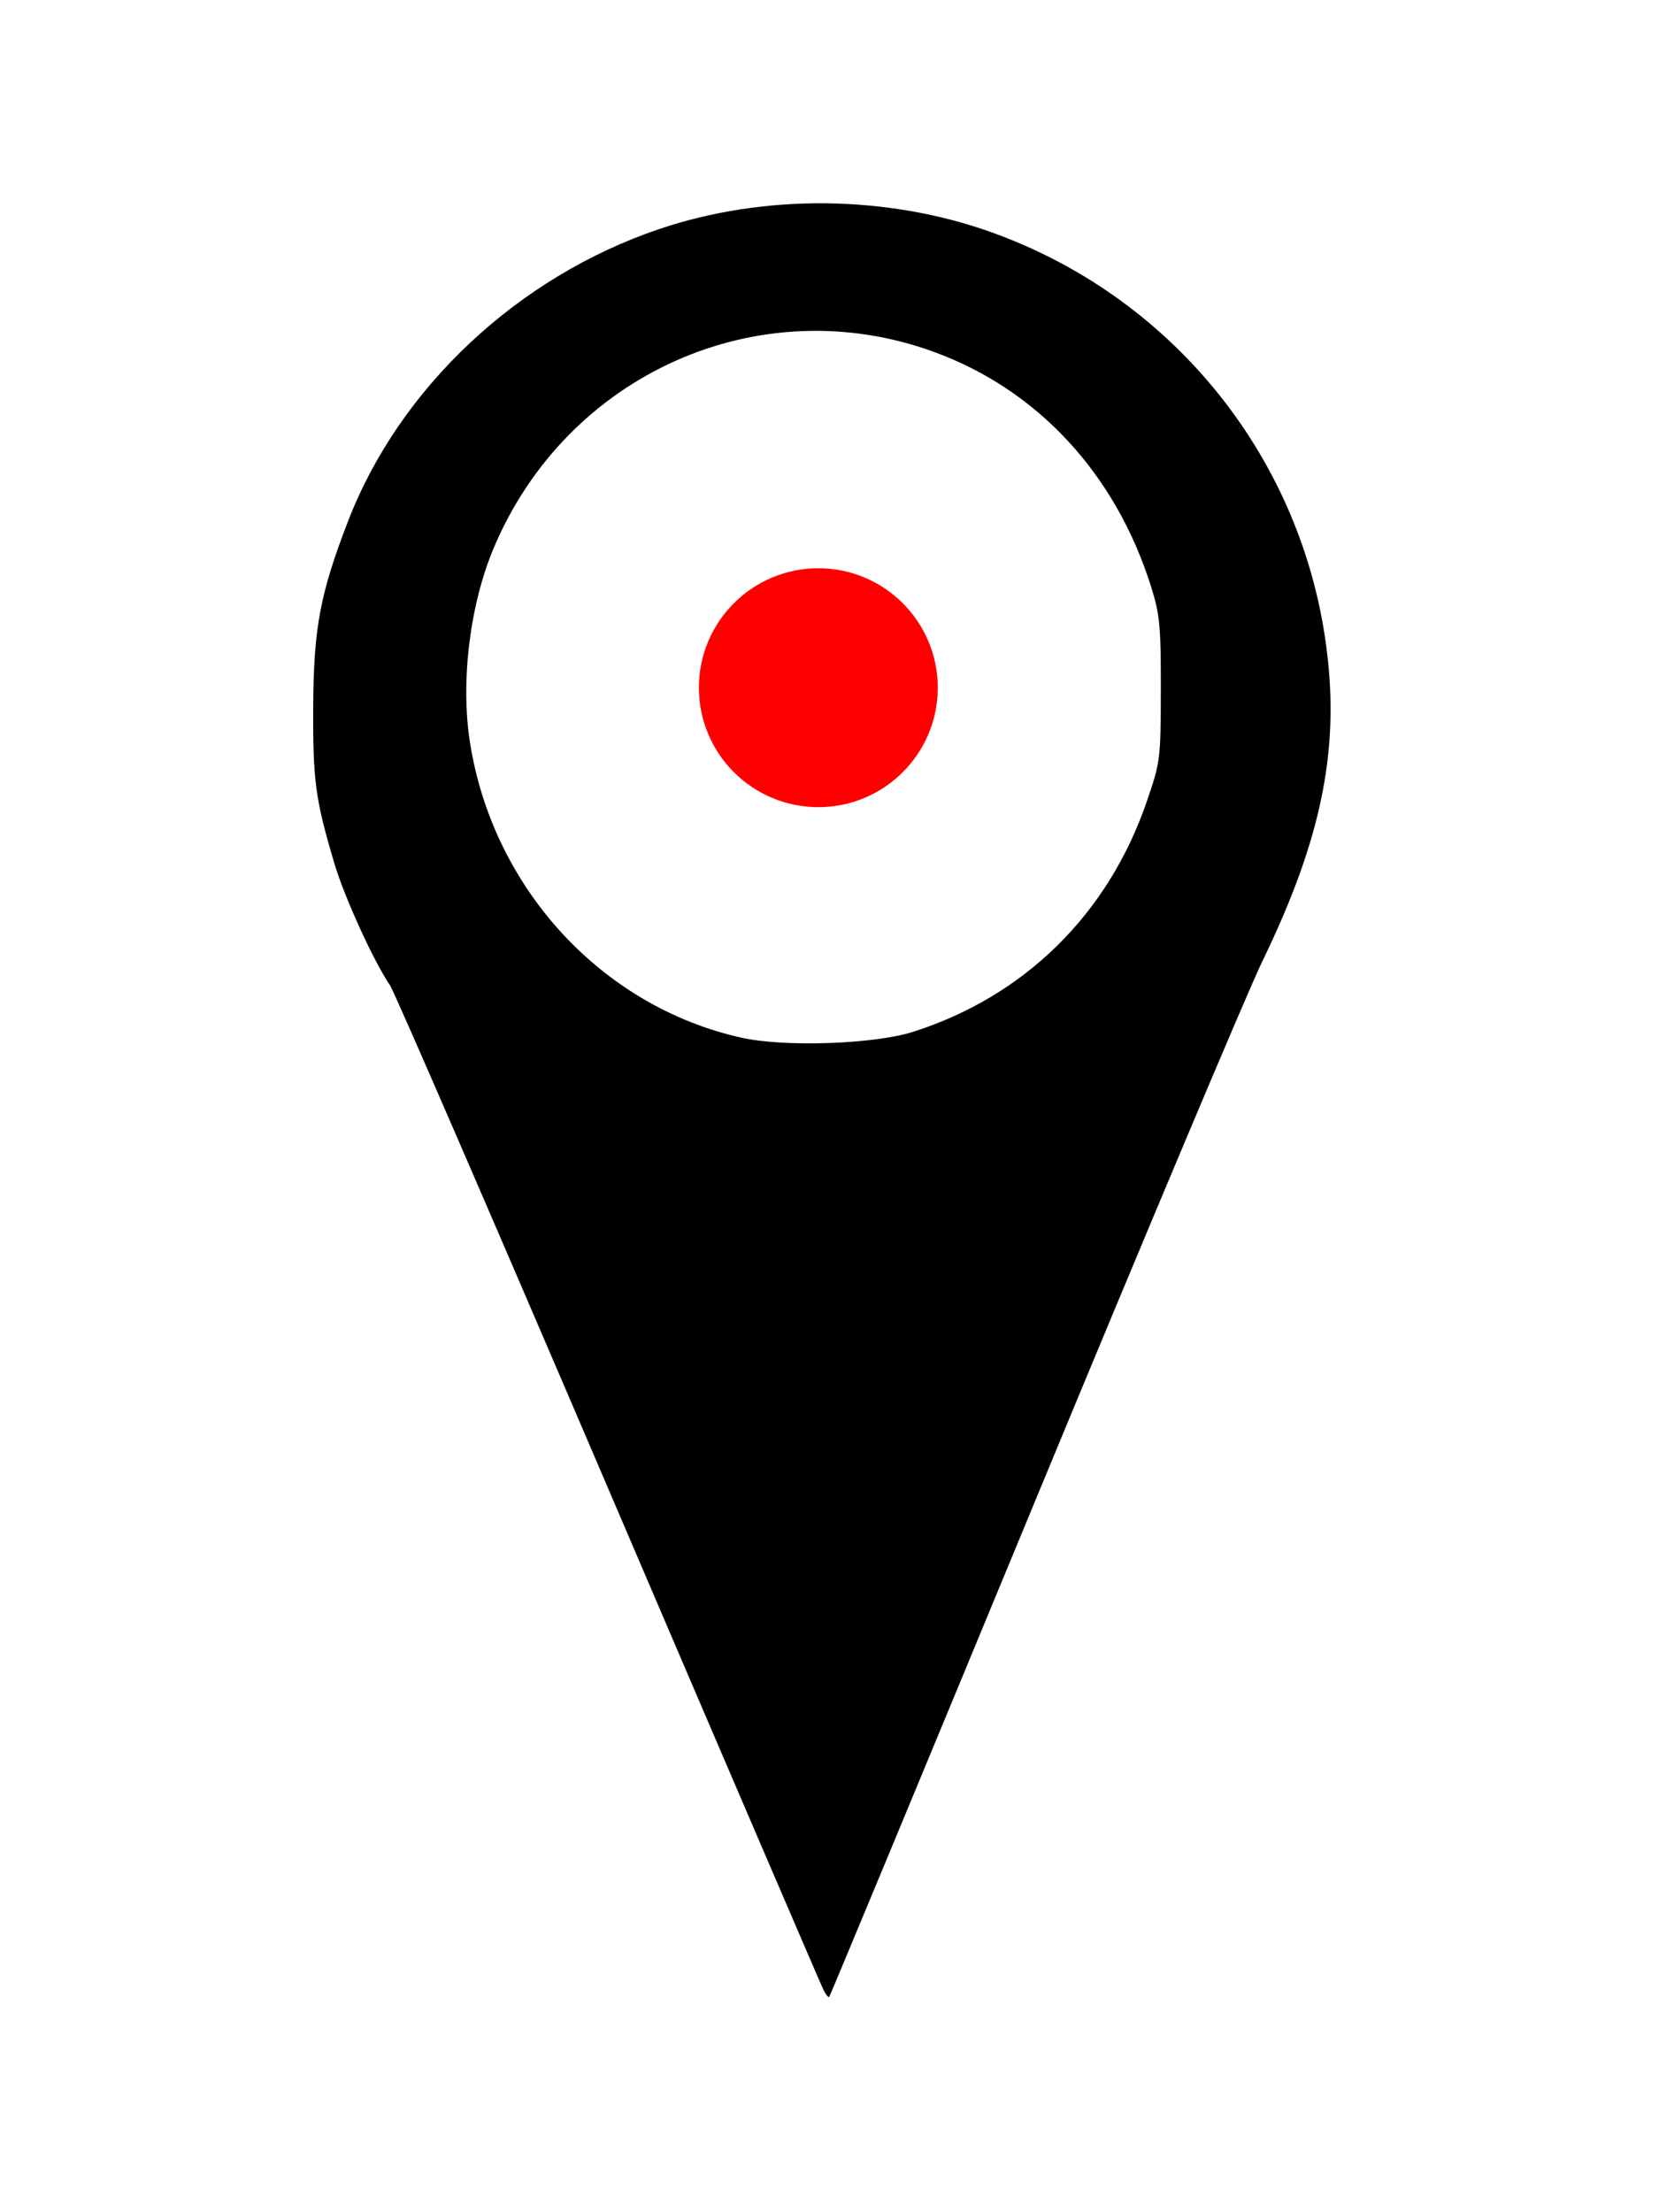 <?xml version="1.0" encoding="UTF-8" standalone="no"?>
<svg
   xmlns:dc="http://purl.org/dc/elements/1.1/"
   xmlns:cc="http://creativecommons.org/ns#"
   xmlns:rdf="http://www.w3.org/1999/02/22-rdf-syntax-ns#"
   xmlns:svg="http://www.w3.org/2000/svg"
   xmlns="http://www.w3.org/2000/svg"
   version="1.1"
   id="svg2"
   viewBox="0 0 45 60"
   height="60"
   width="45">
  <defs
     id="defs4">
    <marker
       style="overflow:visible;"
       id="Arrow2Mend"
       refX="0.0"
       refY="0.0"
       orient="auto">
      <path
         transform="scale(0.6) rotate(180) translate(0,0)"
         d="M 8.719,4.034 L -2.207,0.016 L 8.719,-4.002 C 6.973,-1.63 6.983,1.616 8.719,4.034 z "
         style="fill-rule:evenodd;stroke-width:0.625;stroke-linejoin:round;stroke:#ff0000;stroke-opacity:1;fill:#ff0000;fill-opacity:1"
         id="path8643" />
    </marker>
    <marker
       style="overflow:visible;"
       id="Arrow1Mend"
       refX="0.0"
       refY="0.0"
       orient="auto">
      <path
         transform="scale(0.4) rotate(180) translate(10,0)"
         style="fill-rule:evenodd;stroke:#ff0000;stroke-width:1pt;stroke-opacity:1;fill:#ff0000;fill-opacity:1"
         d="M 0.0,0.0 L 5.0,-5.0 L -12.5,0.0 L 5.0,5.0 L 0.0,0.0 z "
         id="path8625" />
    </marker>
    <marker
       style="overflow:visible;"
       id="marker8892"
       refX="0.0"
       refY="0.0"
       orient="auto">
      <path
         transform="scale(0.8) rotate(180) translate(12.5,0)"
         style="fill-rule:evenodd;stroke:#ff0000;stroke-width:1pt;stroke-opacity:1;fill:#ff0000;fill-opacity:1"
         d="M 0.0,0.0 L 5.0,-5.0 L -12.5,0.0 L 5.0,5.0 L 0.0,0.0 z "
         id="path8894" />
    </marker>
    <marker
       style="overflow:visible;"
       id="Arrow1Lend"
       refX="0.0"
       refY="0.0"
       orient="auto">
      <path
         transform="scale(0.8) rotate(180) translate(12.5,0)"
         style="fill-rule:evenodd;stroke:#ff0000;stroke-width:1pt;stroke-opacity:1;fill:#ff0000;fill-opacity:1"
         d="M 0.0,0.0 L 5.0,-5.0 L -12.5,0.0 L 5.0,5.0 L 0.0,0.0 z "
         id="path8619" />
    </marker>
    <marker
       style="overflow:visible"
       id="Arrow2Mend-5"
       refX="0"
       refY="0"
       orient="auto">
      <path
         transform="scale(-0.6,-0.6)"
         d="M 8.719,4.034 -2.207,0.016 8.719,-4.002 c -1.745,2.372 -1.735,5.617 -6e-7,8.035 z"
         style="fill:#ff0000;fill-opacity:1;fill-rule:evenodd;stroke:#ff0000;stroke-width:0.625;stroke-linejoin:round;stroke-opacity:1"
         id="path8643-4" />
    </marker>
  </defs>
  <g
     transform="translate(0,-992.362)"
     id="layer1">
    <g
       id="g4341">
      <g
         style="fill:#000000;fill-opacity:1"
         transform="matrix(0.491,0,0,0.491,-182.251,642.226)"
         id="g4391" />
      <path
         id="path8610-8"
         d="M 2.815,19.888 2.525,1.512"
         style="fill:none;fill-rule:evenodd;stroke:#ff0000;stroke-width:1;stroke-linecap:round;stroke-linejoin:round;stroke-miterlimit:4;stroke-dasharray:1, 2;stroke-dashoffset:0;stroke-opacity:1;marker-end:url(#Arrow2Mend-5)" />
      <path
         id="path4220"
         d="m 22.345,1046.351 c -0.06,-0.115 -2.687,-6.231 -5.837,-13.591 -3.15,-7.36 -5.817,-13.512 -5.926,-13.67 -0.435,-0.631 -1.237,-2.386 -1.509,-3.3 -0.521,-1.75 -0.588,-2.248 -0.577,-4.271 0.011,-2.127 0.188,-3.063 0.947,-5.027 1.396,-3.612 4.597,-6.617 8.433,-7.916 2.848,-0.964 6.187,-0.931 9.029,0.09 4.811,1.728 8.275,5.936 9.034,10.974 0.437,2.899 -0.045,5.39 -1.702,8.802 -0.402,0.828 -3.201,7.476 -6.219,14.774 -3.018,7.298 -5.505,13.286 -5.526,13.306 -0.021,0.022 -0.087,-0.056 -0.147,-0.171 z m 2.426,-26.005 c 3.027,-0.967 5.286,-3.192 6.332,-6.237 0.373,-1.086 0.381,-1.15 0.384,-3.046 0.003,-1.717 -0.027,-2.032 -0.263,-2.785 -0.961,-3.061 -3.075,-5.346 -5.897,-6.374 -4.739,-1.726 -9.95,0.599 -11.938,5.328 -0.645,1.534 -0.899,3.611 -0.643,5.255 0.617,3.958 3.568,7.172 7.362,8.019 1.173,0.262 3.603,0.178 4.663,-0.16 z"
         style="fill:#000000;fill-opacity:1" />
      <circle
         r="3.24"
         cy="1011.014"
         cx="22.197"
         id="path4222"
         style="color:#000000;clip-rule:nonzero;display:inline;overflow:visible;visibility:visible;opacity:1;isolation:auto;mix-blend-mode:normal;color-interpolation:sRGB;color-interpolation-filters:linearRGB;solid-color:#000000;solid-opacity:1;fill:#ff0000;fill-opacity:1;fill-rule:evenodd;stroke:none;stroke-width:1;stroke-linecap:butt;stroke-linejoin:round;stroke-miterlimit:9.9;stroke-dasharray:none;stroke-dashoffset:0;stroke-opacity:1;color-rendering:auto;image-rendering:auto;shape-rendering:auto;text-rendering:auto;enable-background:accumulate" />
    </g>
  </g>
</svg>

